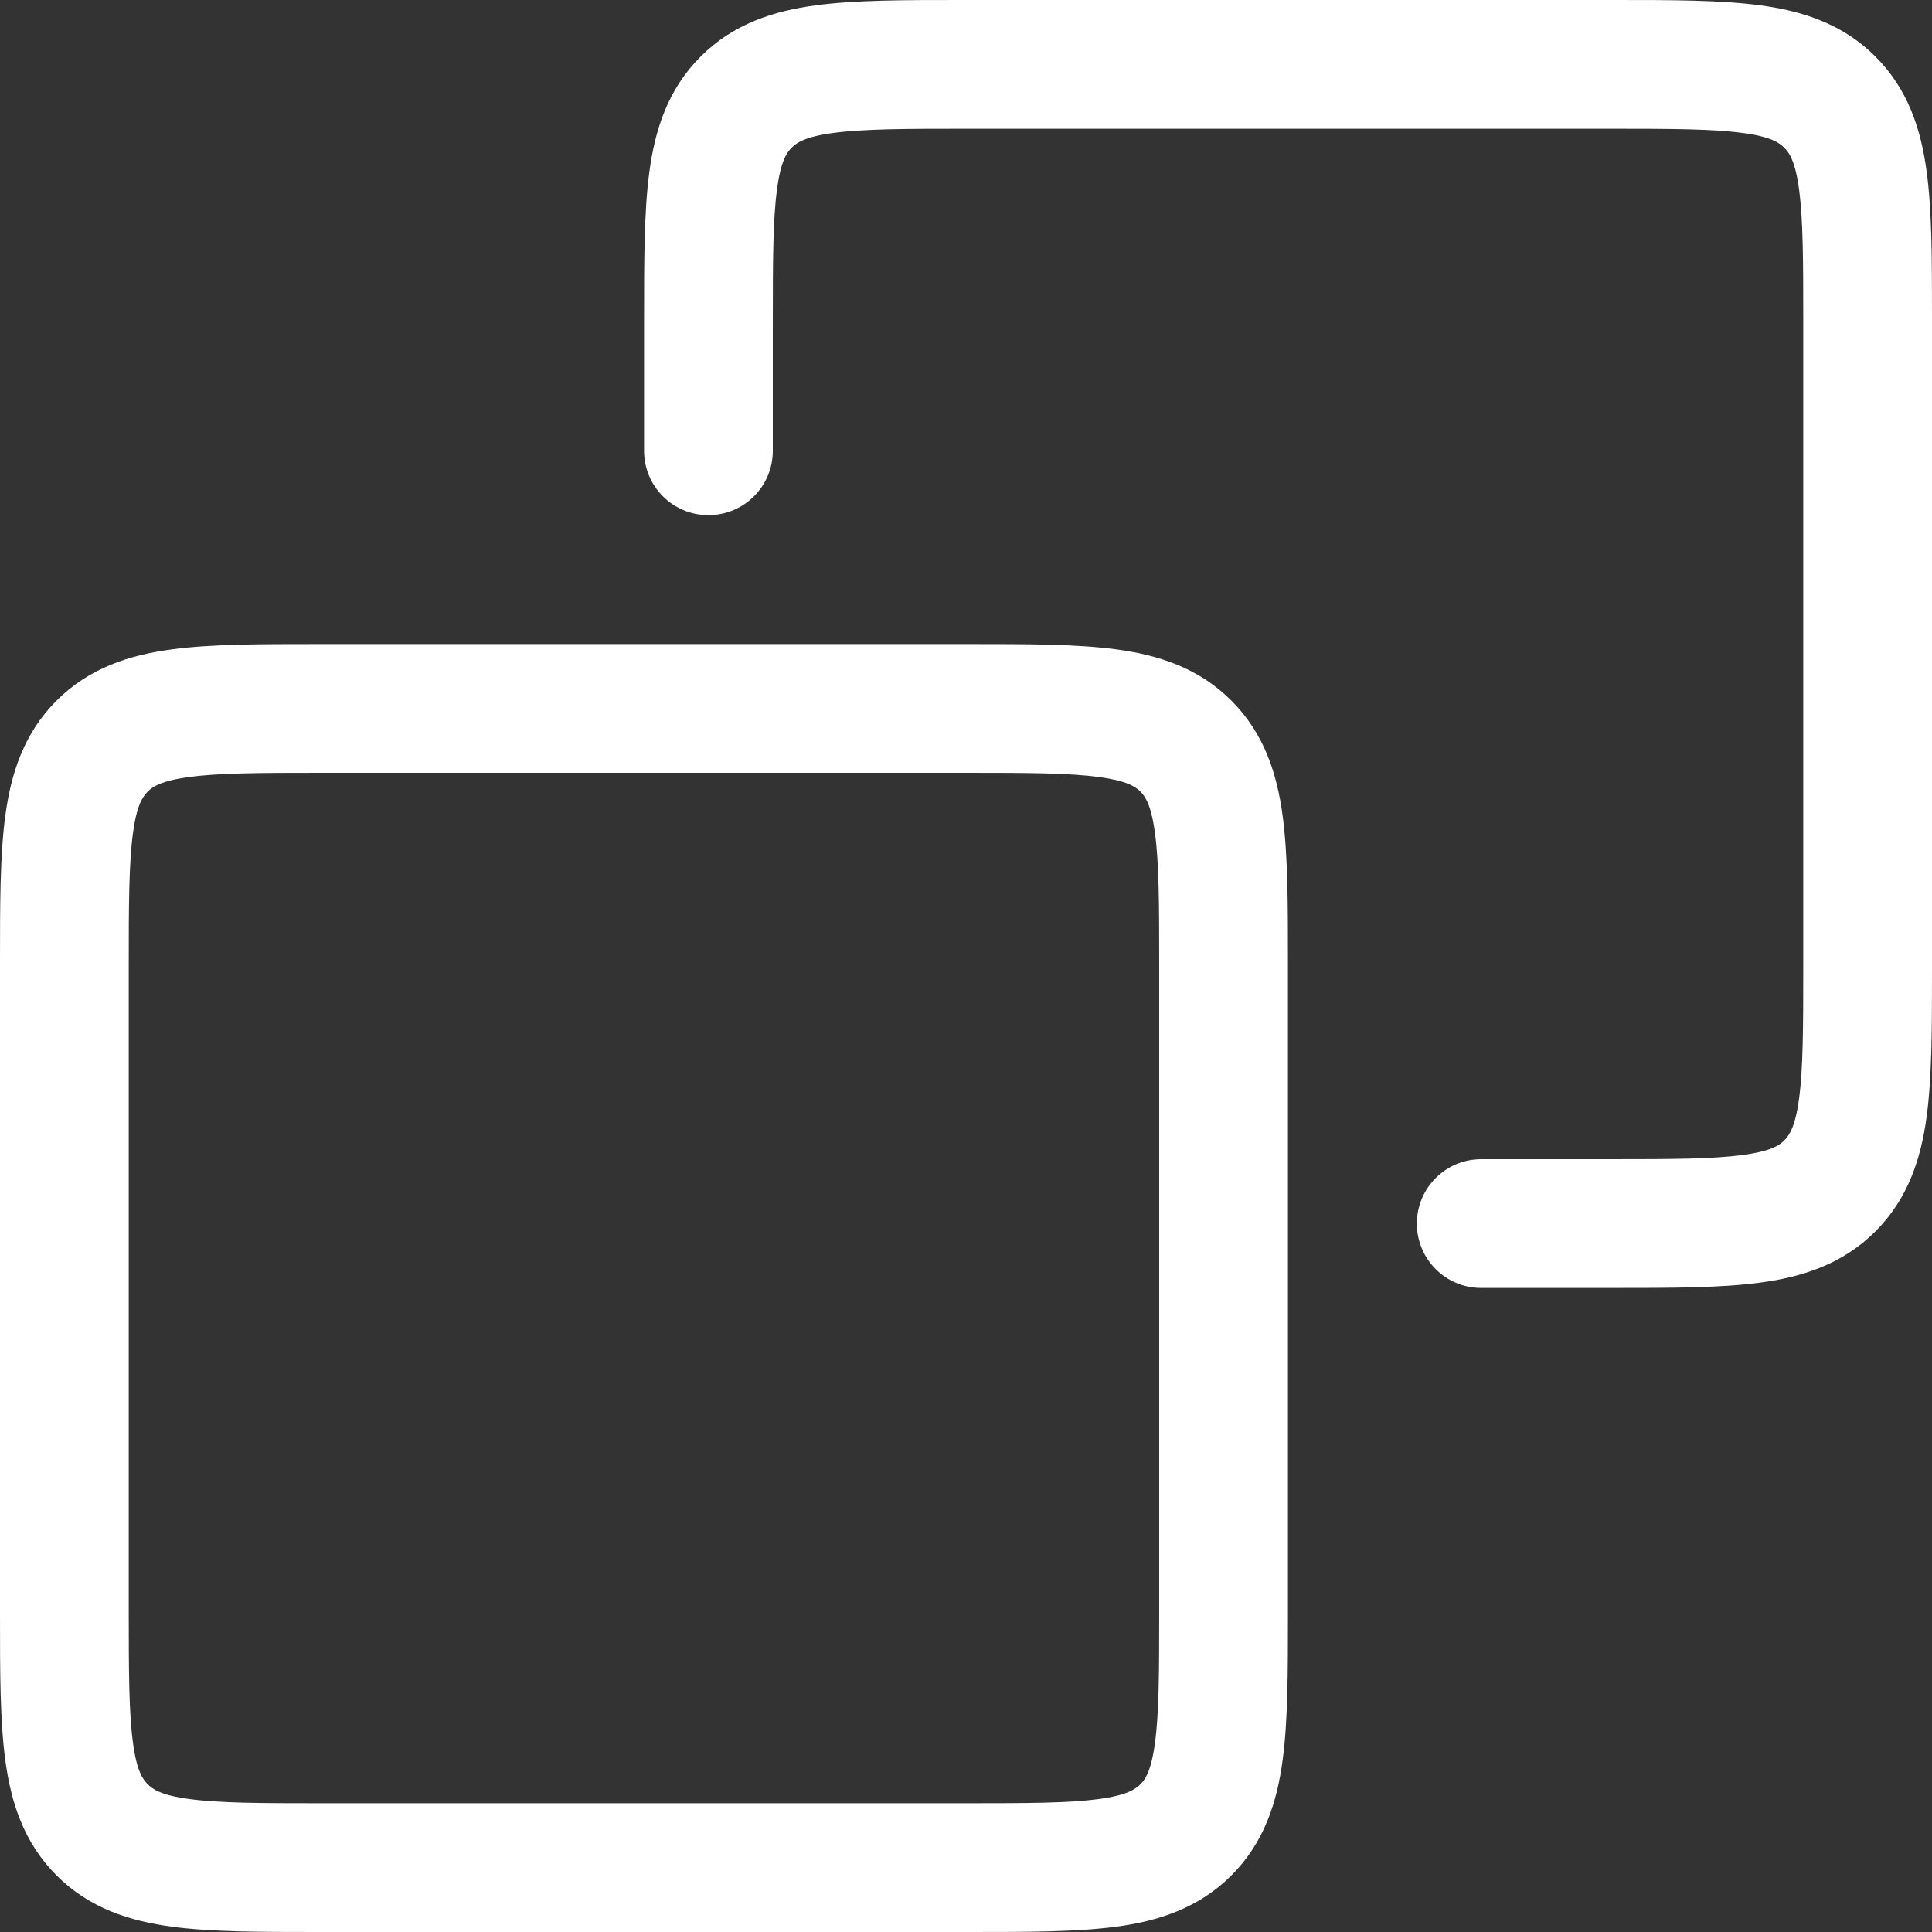 <svg width="11" height="11" viewBox="0 0 11 11" fill="none" xmlns="http://www.w3.org/2000/svg">
<rect x="0" y="0" width="11" height="11" fill="#333333" stroke="none"/>
<path fill-rule="evenodd" clip-rule="evenodd" d="M4.744 0.757C4.585 0.778 4.535 0.813 4.507 0.841C4.507 0.841 4.507 0.841 4.507 0.841M4.507 0.841C4.479 0.869 4.445 0.919 4.424 1.078C4.401 1.247 4.4 1.477 4.4 1.833V2.567C4.4 2.769 4.236 2.933 4.033 2.933C3.831 2.933 3.667 2.769 3.667 2.567L3.667 1.809C3.667 1.484 3.667 1.204 3.697 0.98C3.729 0.739 3.802 0.509 3.989 0.322C4.176 0.135 4.406 0.062 4.646 0.03C4.871 -3.30133e-05 5.151 -1.7321e-05 5.476 8.90378e-07H9.191C9.516 -1.7321e-05 9.796 -3.30133e-05 10.02 0.03C10.261 0.062 10.491 0.135 10.678 0.322C10.865 0.509 10.938 0.739 10.97 0.98C11 1.204 11 1.484 11 1.809V5.524C11 5.849 11 6.129 10.97 6.354C10.938 6.594 10.865 6.824 10.678 7.011C10.491 7.198 10.261 7.271 10.02 7.303C9.796 7.333 9.516 7.333 9.191 7.333L8.433 7.333C8.231 7.333 8.067 7.169 8.067 6.967C8.067 6.764 8.231 6.6 8.433 6.6H9.167C9.523 6.6 9.753 6.599 9.922 6.576C10.082 6.555 10.131 6.521 10.159 6.493C10.187 6.465 10.222 6.415 10.243 6.256C10.266 6.086 10.267 5.856 10.267 5.5V1.833C10.267 1.477 10.266 1.247 10.243 1.078C10.222 0.918 10.187 0.869 10.159 0.841C10.131 0.813 10.082 0.778 9.922 0.757C9.753 0.734 9.523 0.733 9.167 0.733H5.5C5.144 0.733 4.914 0.734 4.744 0.757M1.809 3.667H5.524C5.849 3.667 6.129 3.667 6.354 3.697C6.594 3.729 6.824 3.802 7.011 3.989C7.198 4.176 7.271 4.406 7.303 4.646C7.333 4.871 7.333 5.151 7.333 5.476V9.191C7.333 9.516 7.333 9.796 7.303 10.02C7.271 10.261 7.198 10.491 7.011 10.678C6.824 10.865 6.594 10.938 6.354 10.97C6.129 11 5.849 11 5.524 11H1.809C1.484 11 1.204 11 0.98 10.97C0.739 10.938 0.509 10.865 0.322 10.678C0.135 10.491 0.062 10.261 0.03 10.02C-3.30133e-05 9.796 -1.7321e-05 9.516 8.90378e-07 9.191V5.476C-1.7321e-05 5.151 -3.30133e-05 4.871 0.03 4.646C0.062 4.406 0.135 4.176 0.322 3.989C0.509 3.802 0.739 3.729 0.98 3.697C1.204 3.667 1.484 3.667 1.809 3.667ZM0.841 4.507C0.841 4.507 0.841 4.507 0.841 4.507C0.869 4.479 0.919 4.445 1.078 4.424C1.247 4.401 1.477 4.4 1.833 4.4H5.5C5.856 4.4 6.086 4.401 6.256 4.424C6.415 4.445 6.465 4.479 6.493 4.507C6.521 4.535 6.555 4.585 6.576 4.744C6.599 4.914 6.6 5.144 6.6 5.5V9.167C6.6 9.523 6.599 9.753 6.576 9.922C6.555 10.082 6.521 10.131 6.493 10.159C6.465 10.187 6.415 10.222 6.256 10.243C6.086 10.266 5.856 10.267 5.5 10.267H1.833C1.477 10.267 1.247 10.266 1.078 10.243C0.918 10.222 0.869 10.187 0.841 10.159C0.813 10.131 0.778 10.082 0.757 9.922C0.734 9.753 0.733 9.523 0.733 9.167V5.5C0.733 5.144 0.734 4.914 0.757 4.744C0.778 4.585 0.813 4.535 0.841 4.507Z" fill="white"/>
</svg>

